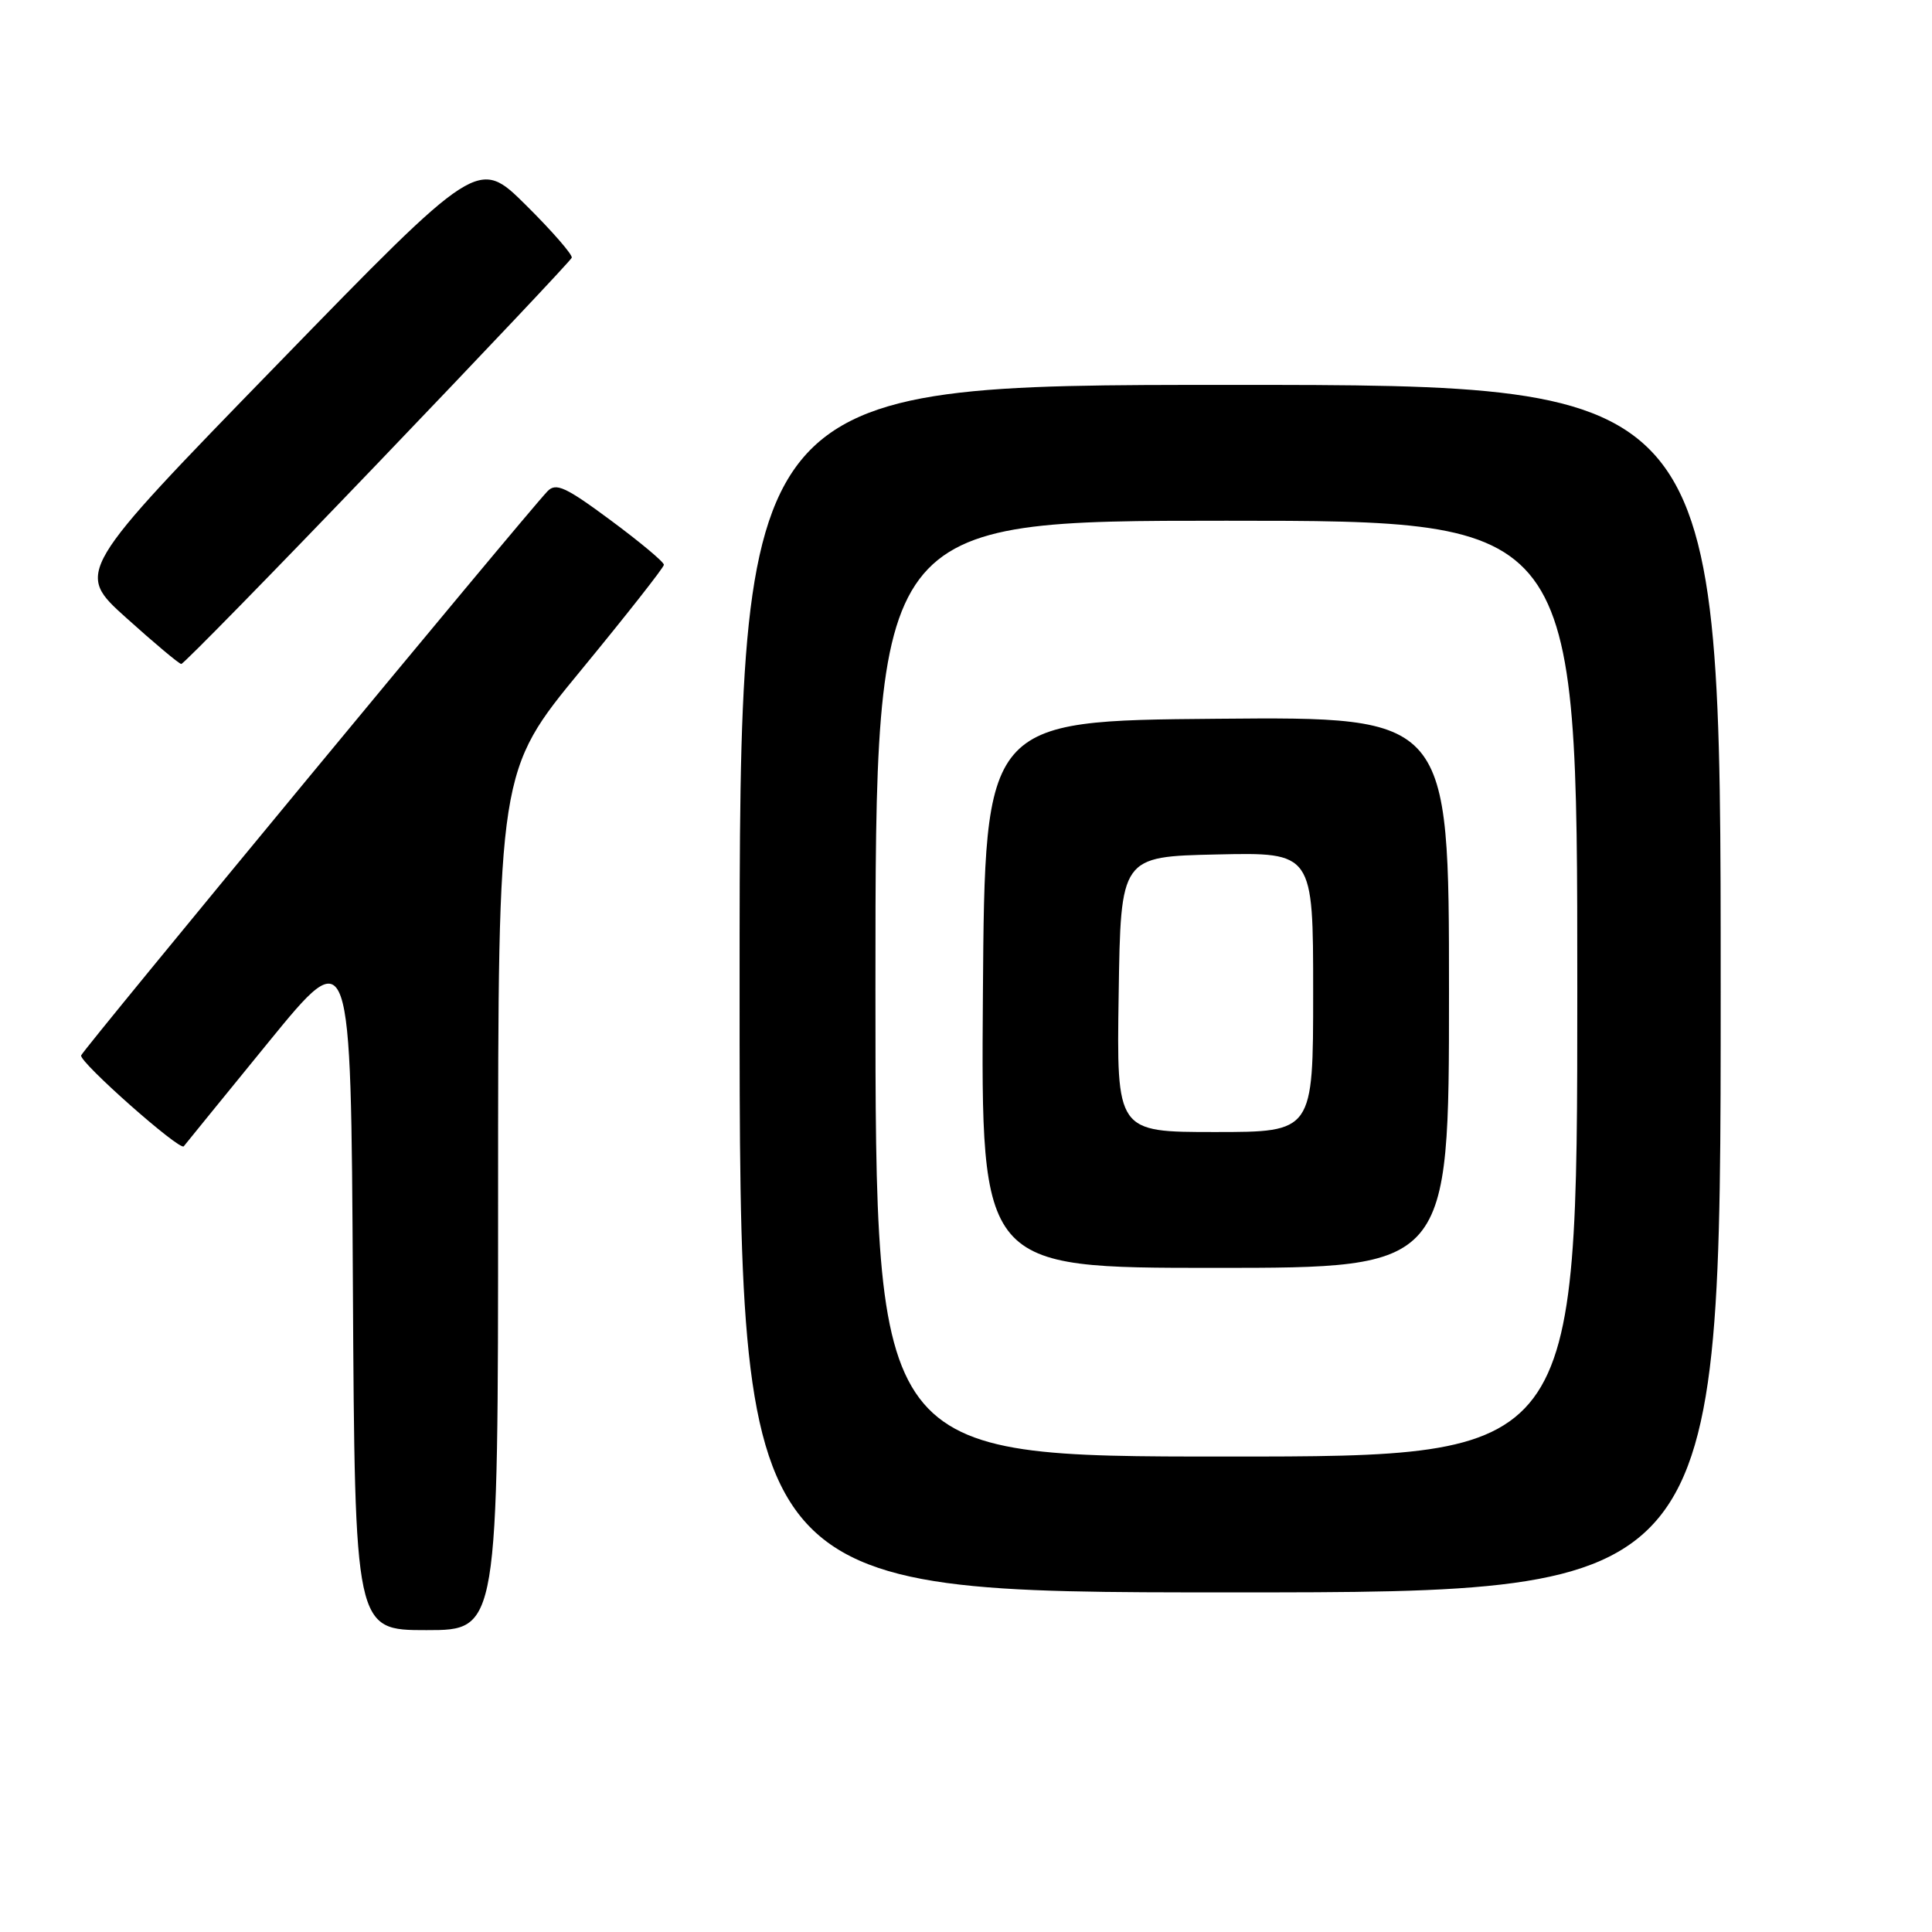 <?xml version="1.0" encoding="UTF-8" standalone="no"?>
<!DOCTYPE svg PUBLIC "-//W3C//DTD SVG 1.1//EN" "http://www.w3.org/Graphics/SVG/1.1/DTD/svg11.dtd" >
<svg xmlns="http://www.w3.org/2000/svg" xmlns:xlink="http://www.w3.org/1999/xlink" version="1.1" viewBox="0 0 256 256">
 <g >
 <path fill="currentColor"
d=" M 66.00 159.08 C 66.00 102.16 66.00 102.16 76.97 88.83 C 83.00 81.50 87.95 75.21 87.97 74.84 C 87.99 74.48 84.82 71.83 80.93 68.95 C 74.94 64.51 73.66 63.92 72.54 65.10 C 69.39 68.43 10.97 139.10 10.75 139.85 C 10.49 140.73 23.85 152.55 24.35 151.89 C 24.51 151.68 29.56 145.47 35.57 138.10 C 46.50 124.70 46.50 124.70 46.76 170.35 C 47.02 216.00 47.02 216.00 56.51 216.00 C 66.00 216.00 66.00 216.00 66.00 159.08 Z  M 228.00 131.00 C 228.00 51.00 228.00 51.00 163.00 51.00 C 98.00 51.00 98.00 51.00 98.00 131.00 C 98.00 211.00 98.00 211.00 163.00 211.00 C 228.00 211.00 228.00 211.00 228.00 131.00 Z  M 50.02 61.42 C 64.03 46.80 75.62 34.53 75.76 34.15 C 75.90 33.77 73.17 30.63 69.69 27.18 C 63.36 20.91 63.36 20.91 36.67 48.36 C 9.98 75.80 9.98 75.80 16.74 81.88 C 20.46 85.23 23.73 87.97 24.02 87.98 C 24.31 87.99 36.01 76.04 50.02 61.42 Z  M 116.00 131.00 C 116.00 69.00 116.00 69.00 162.50 69.00 C 209.00 69.00 209.00 69.00 209.00 131.00 C 209.00 193.00 209.00 193.00 162.50 193.00 C 116.00 193.00 116.00 193.00 116.00 131.00 Z  M 192.00 131.49 C 192.00 94.97 192.00 94.97 161.25 95.24 C 130.50 95.50 130.50 95.50 130.24 131.75 C 129.98 168.00 129.98 168.00 160.99 168.00 C 192.00 168.00 192.00 168.00 192.00 131.49 Z  M 148.23 131.75 C 148.50 113.50 148.50 113.50 161.25 113.22 C 174.00 112.94 174.00 112.94 174.00 131.47 C 174.00 150.00 174.00 150.00 160.98 150.00 C 147.95 150.00 147.95 150.00 148.23 131.75 Z "/>
</g>
</svg>